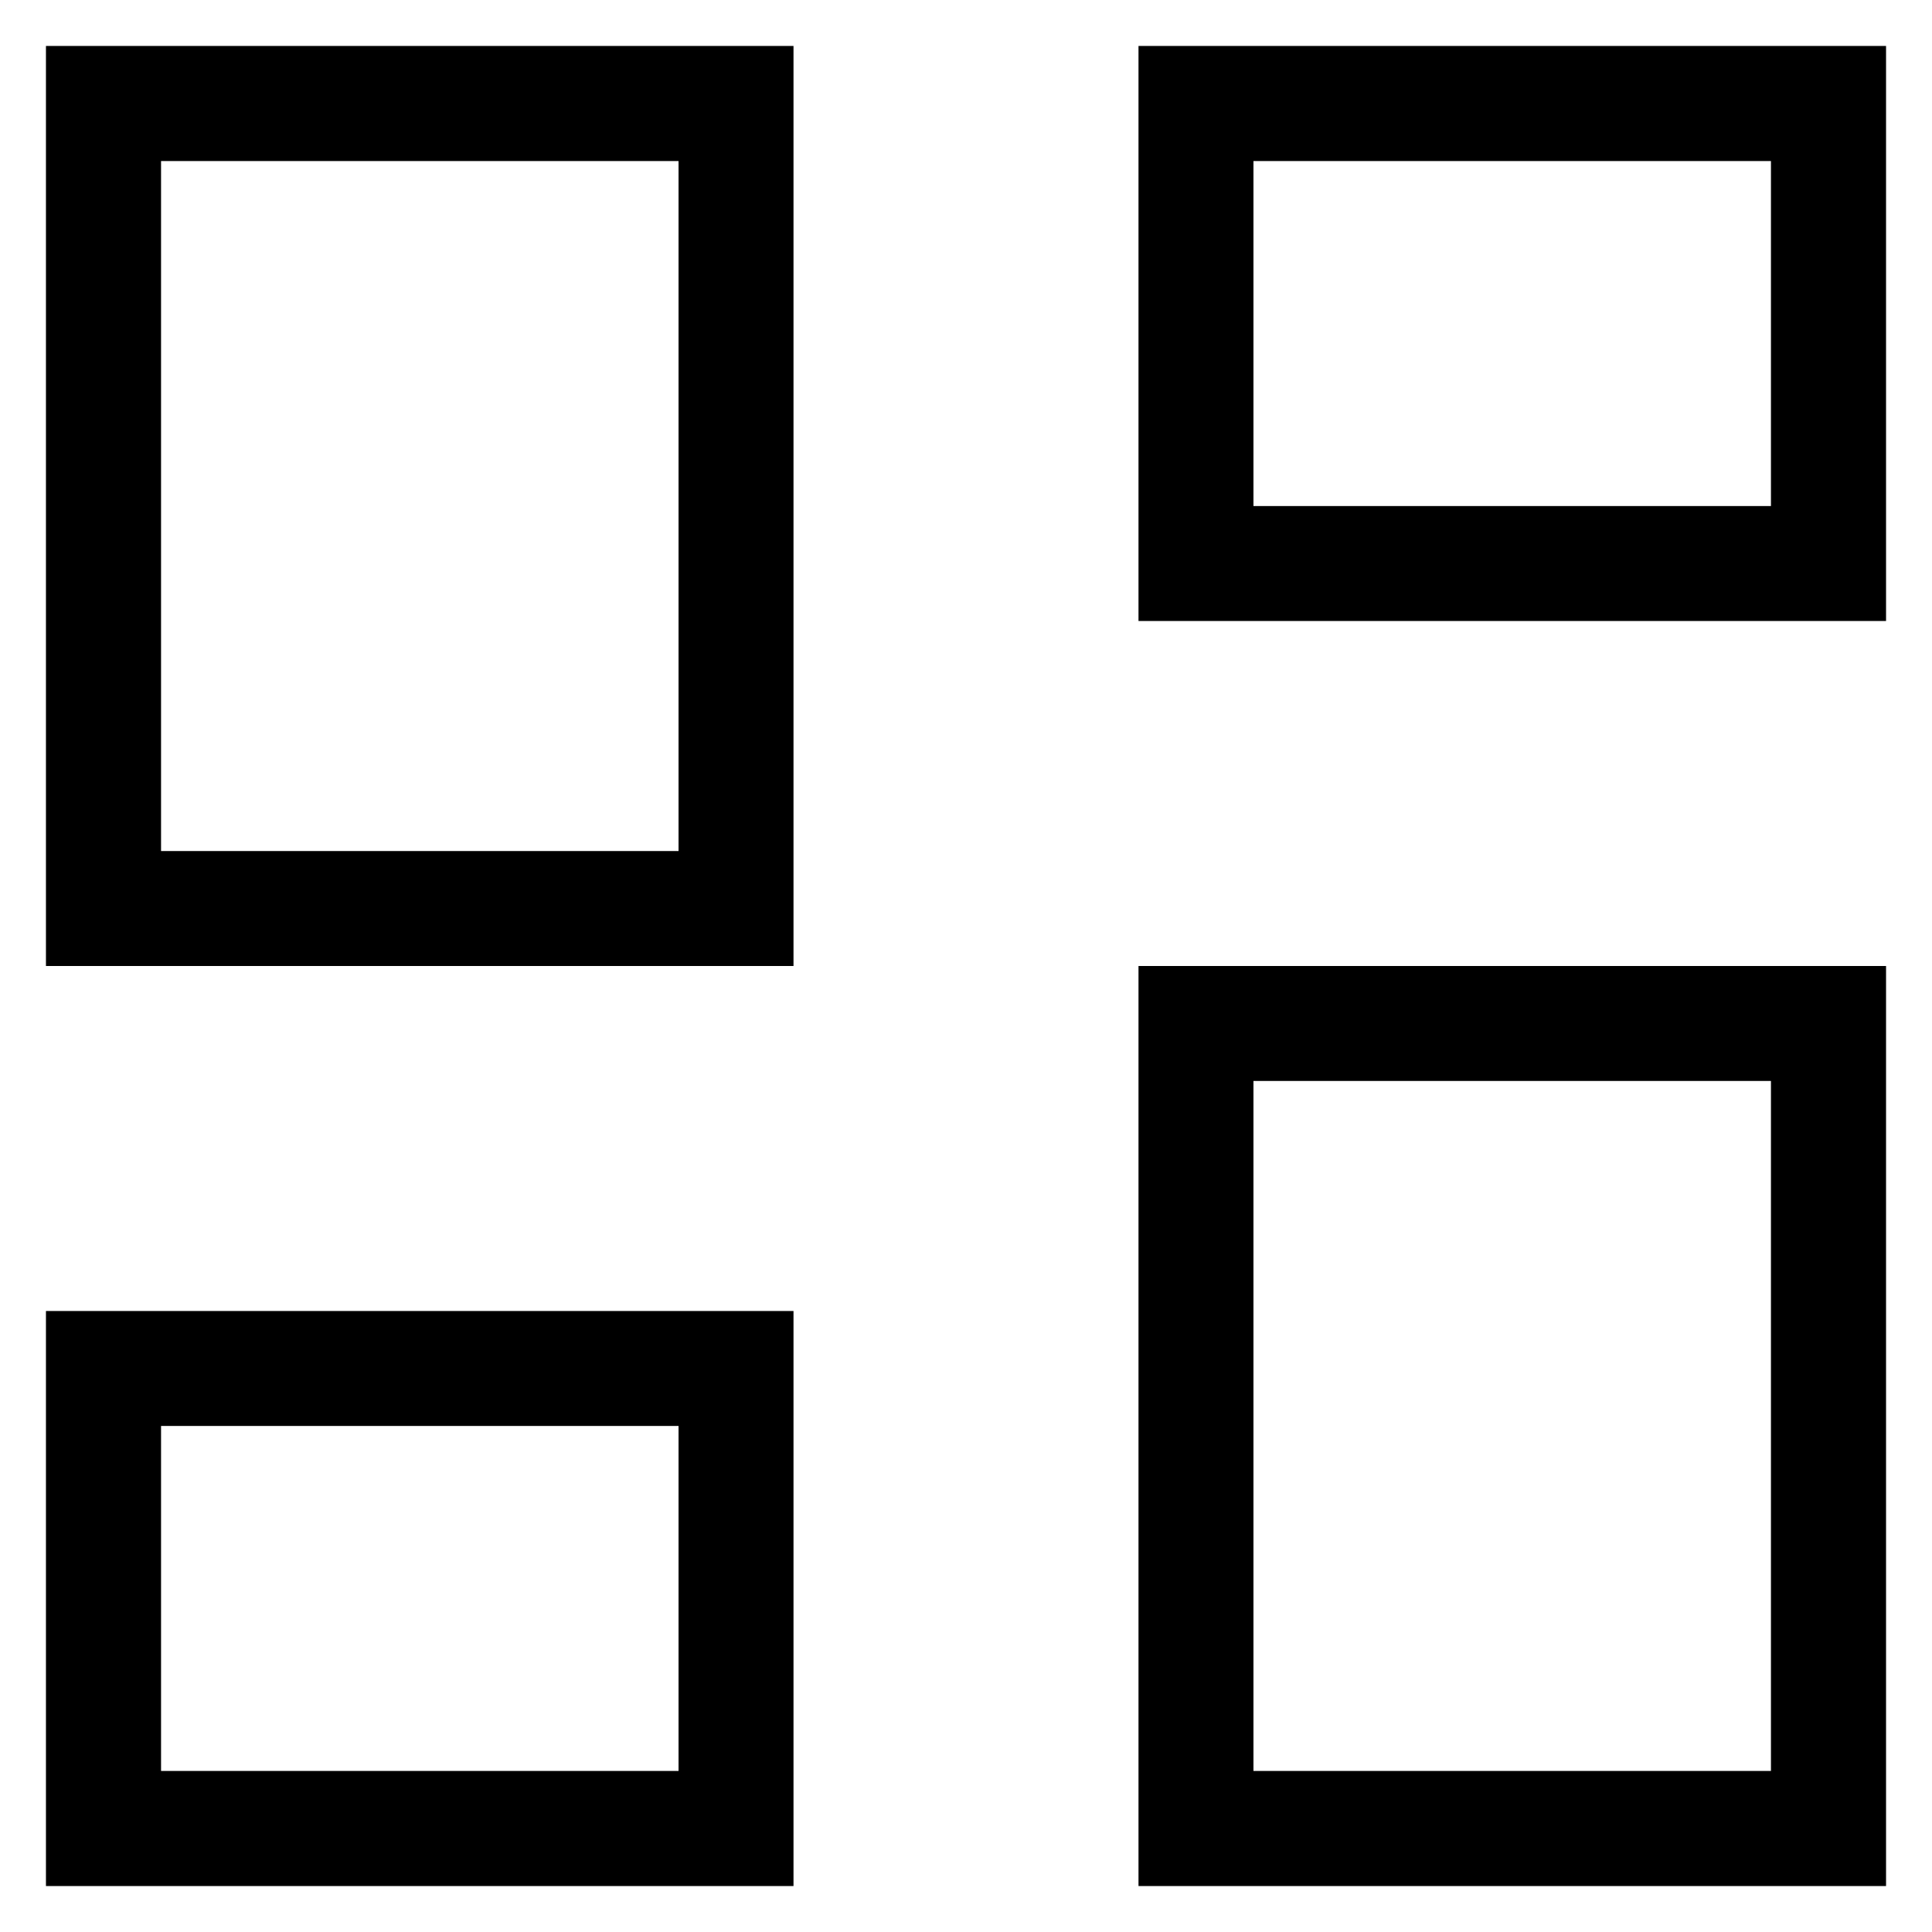 <svg width="14" height="14" viewBox="0 0 14 14"  xmlns="http://www.w3.org/2000/svg">
<path d="M8.25 4.5V0.333H13.667V4.5H8.25ZM0.333 7V0.333H5.75V7H0.333ZM8.25 13.667V7H13.667V13.667H8.25ZM0.333 13.667V9.5H5.75V13.667H0.333ZM1.167 6.167H4.917V1.167H1.167V6.167ZM9.083 12.833H12.833V7.833H9.083V12.833ZM9.083 3.667H12.833V1.167H9.083V3.667ZM1.167 12.833H4.917V10.333H1.167V12.833Z" />
</svg>
